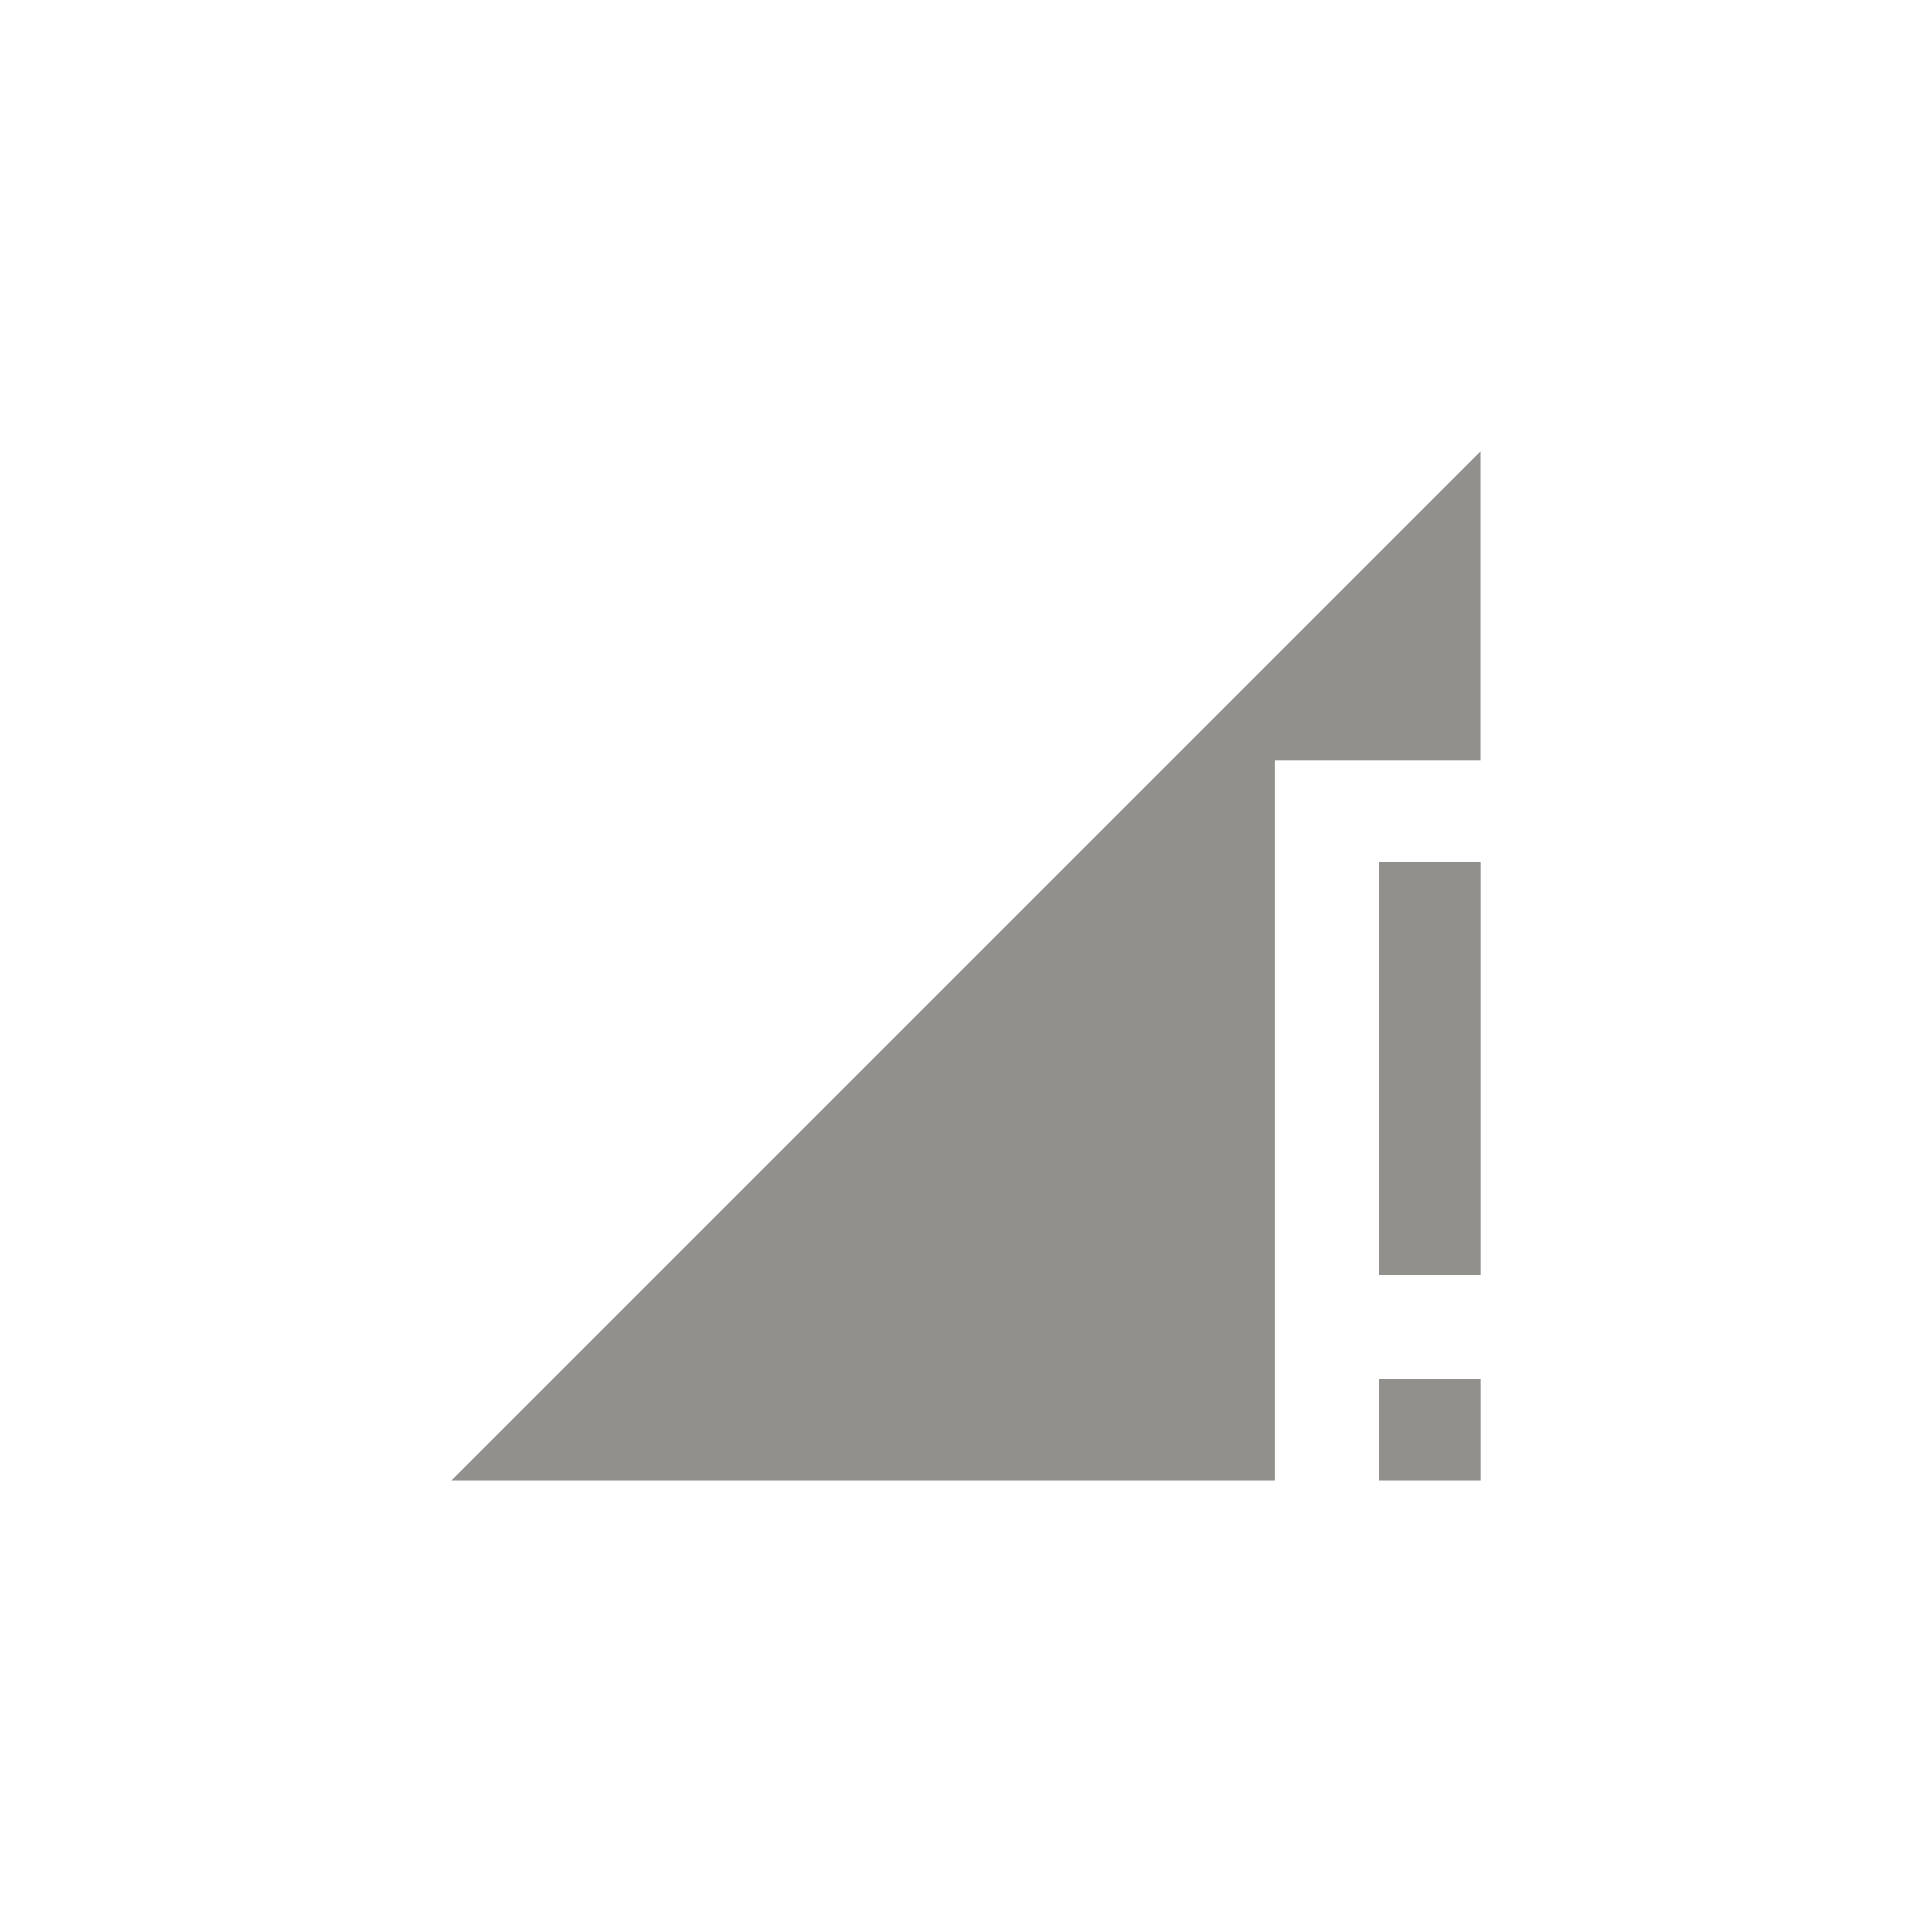 <!-- Generated by IcoMoon.io -->
<svg version="1.1" xmlns="http://www.w3.org/2000/svg" width="40" height="40" viewBox="0 0 40 40">
<title>mt-signal_cellular_connected_no_internet_4_bar</title>
<path fill="#91908d" d="M9.349 30.649l21.3-21.3v6.4h-4.251v14.9h-17.049zM28.551 30.649v-2.1h2.1v2.1h-2.1zM28.551 26.4v-8.549h2.1v8.549h-2.1z"></path>
</svg>
